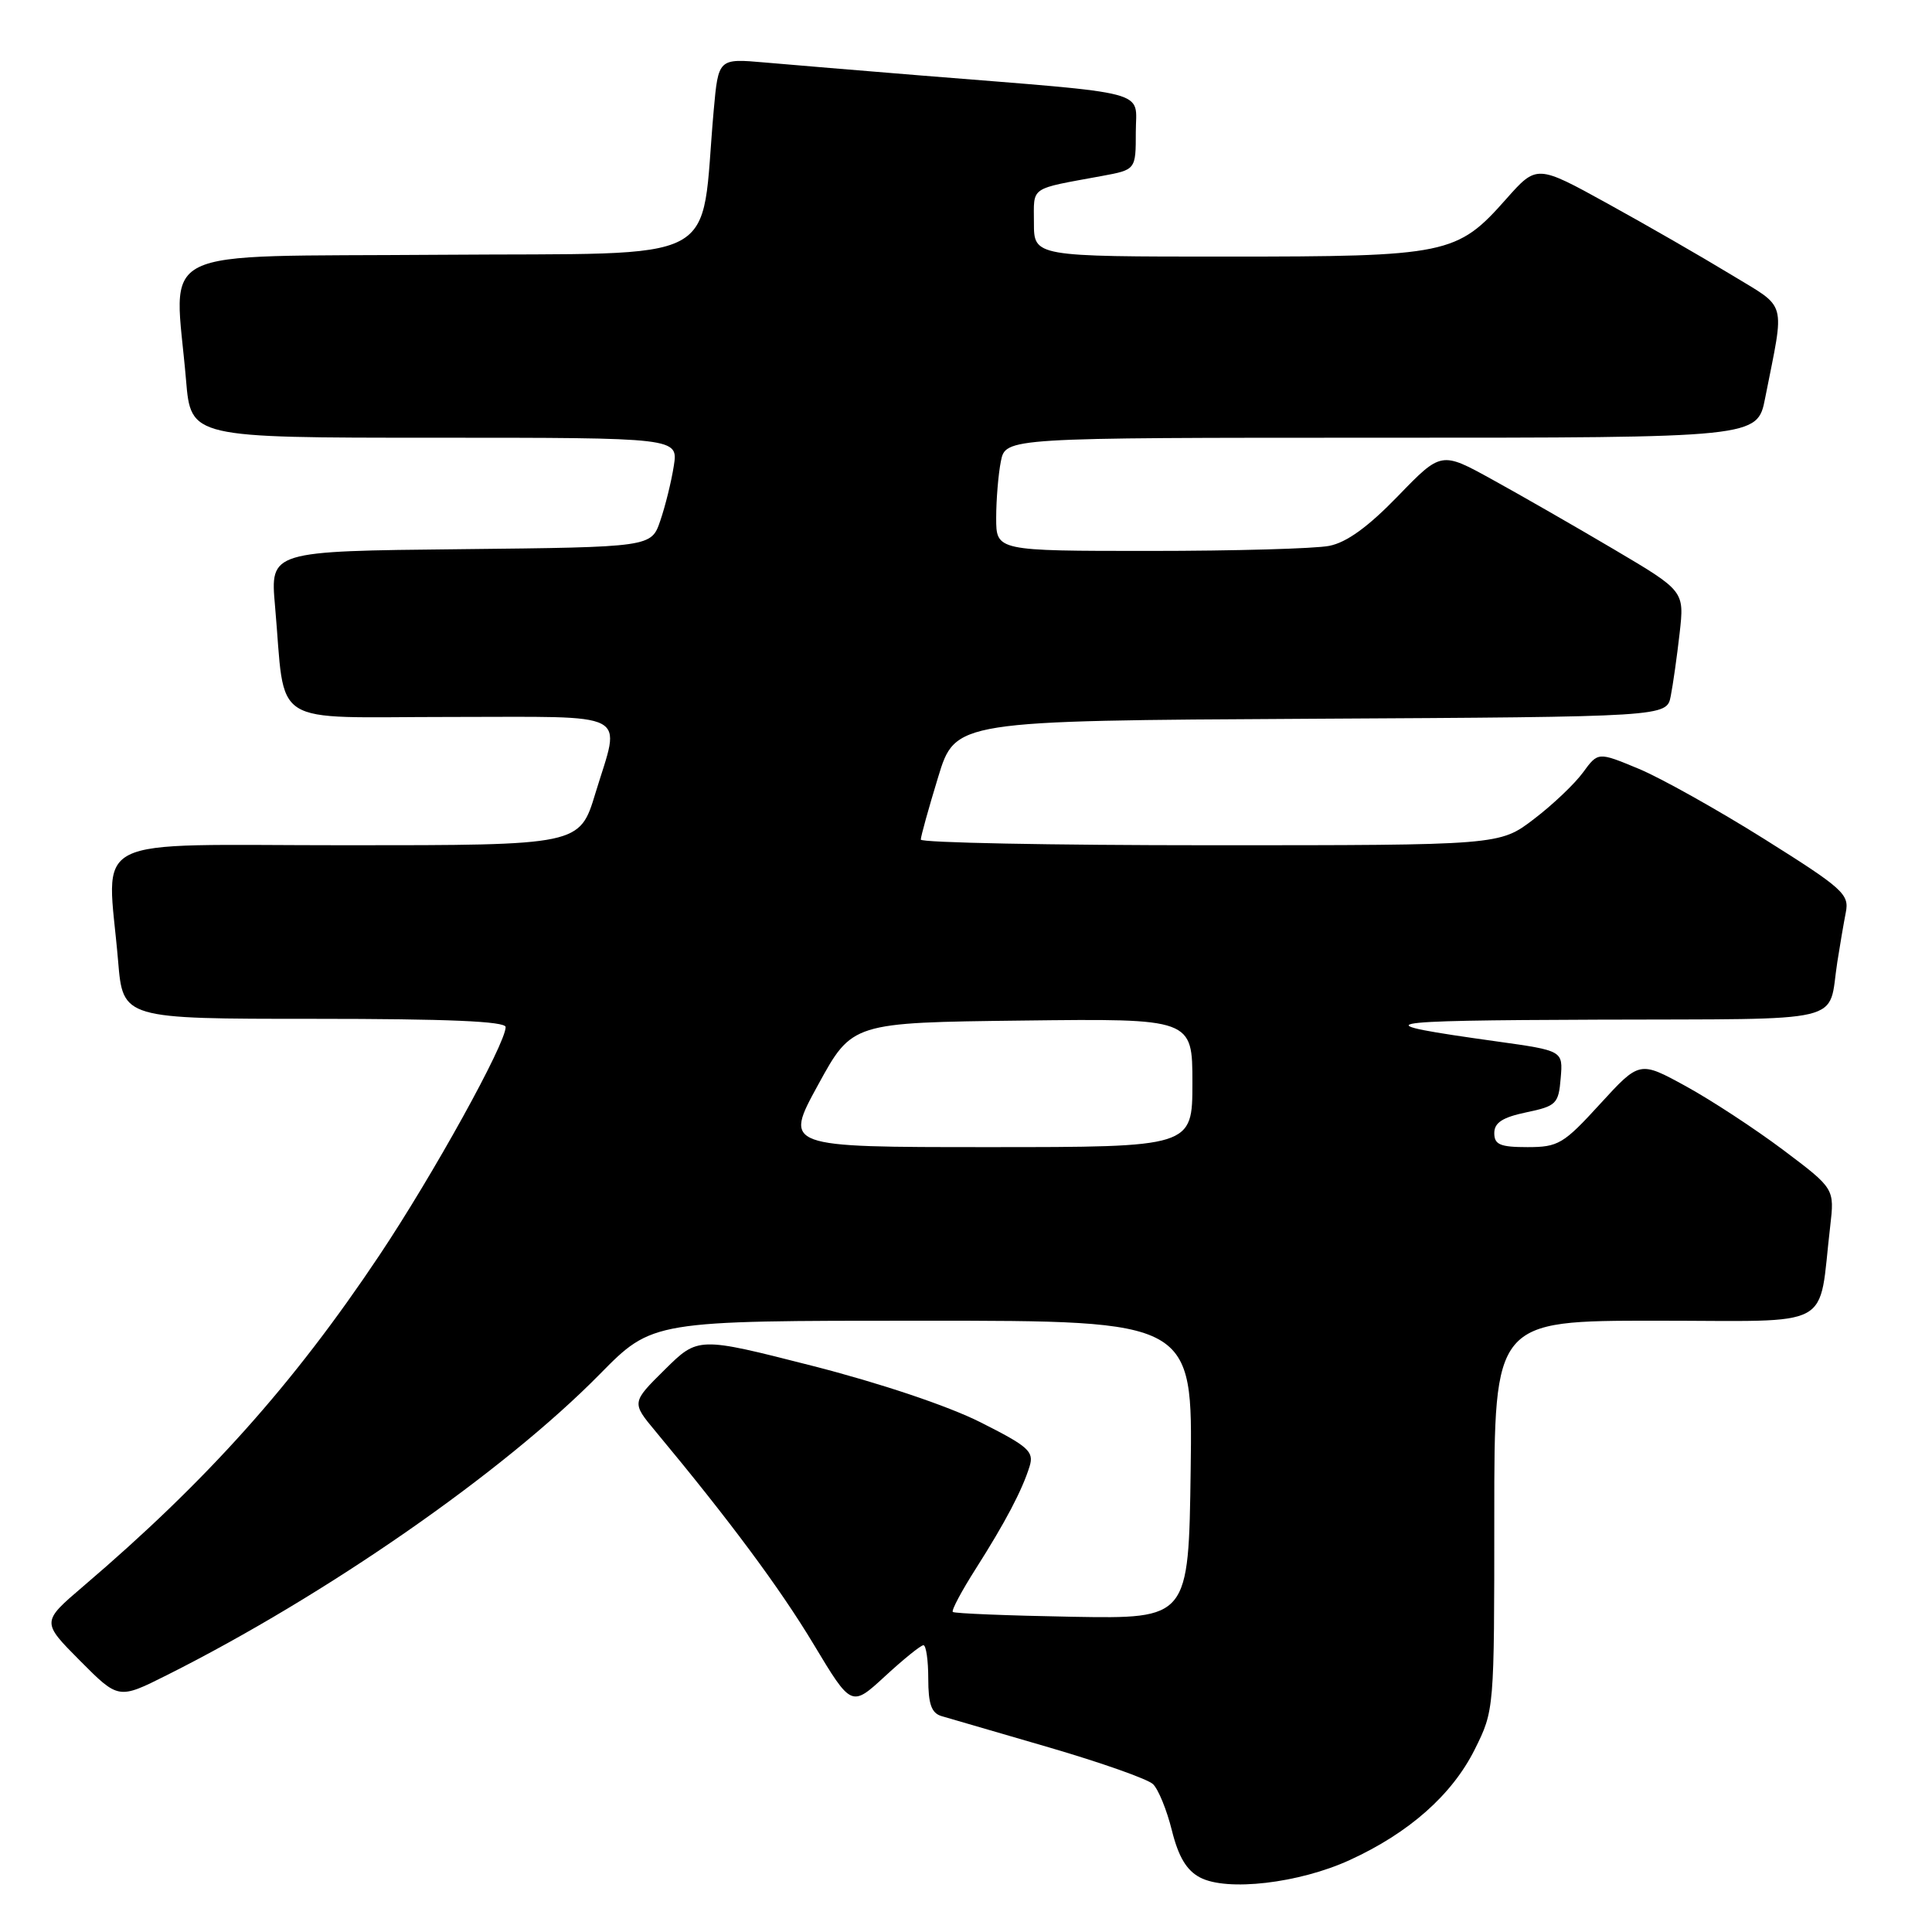 <?xml version="1.0" encoding="UTF-8" standalone="no"?>
<!DOCTYPE svg PUBLIC "-//W3C//DTD SVG 1.1//EN" "http://www.w3.org/Graphics/SVG/1.1/DTD/svg11.dtd" >
<svg xmlns="http://www.w3.org/2000/svg" xmlns:xlink="http://www.w3.org/1999/xlink" version="1.1" viewBox="0 0 256 256">
 <g >
 <path fill="currentColor"
d=" M 178.84 246.47 C 186.71 242.87 192.41 237.82 195.41 231.81 C 198.00 226.61 198.00 226.57 198.00 200.80 C 198.00 175.00 198.00 175.00 219.41 175.00 C 243.46 175.00 240.87 176.40 242.51 162.50 C 243.09 157.50 243.09 157.50 236.30 152.39 C 232.56 149.58 226.74 145.77 223.37 143.92 C 217.25 140.57 217.25 140.57 212.02 146.28 C 207.18 151.58 206.48 152.00 202.40 152.00 C 198.78 152.00 198.00 151.67 198.00 150.14 C 198.00 148.76 199.10 148.05 202.25 147.39 C 206.22 146.56 206.52 146.26 206.80 142.86 C 207.11 139.22 207.11 139.22 198.30 137.99 C 180.46 135.50 181.78 135.22 211.68 135.11 C 245.40 134.99 242.16 135.76 243.45 127.50 C 243.79 125.30 244.30 122.33 244.58 120.89 C 245.06 118.49 244.20 117.72 233.80 111.19 C 227.58 107.29 220.08 103.09 217.12 101.86 C 211.75 99.63 211.75 99.63 209.76 102.35 C 208.67 103.85 205.74 106.64 203.24 108.54 C 198.71 112.00 198.71 112.00 160.36 112.00 C 139.26 112.00 122.00 111.66 122.01 111.25 C 122.01 110.84 123.04 107.12 124.30 103.00 C 126.58 95.50 126.58 95.50 173.72 95.24 C 220.85 94.98 220.85 94.98 221.38 92.24 C 221.68 90.73 222.21 86.98 222.56 83.90 C 223.19 78.31 223.19 78.31 213.85 72.79 C 208.71 69.75 201.45 65.59 197.73 63.54 C 190.97 59.81 190.97 59.81 185.23 65.74 C 181.29 69.81 178.44 71.88 176.13 72.33 C 174.27 72.70 163.58 73.00 152.38 73.00 C 132.00 73.00 132.00 73.00 132.00 68.63 C 132.00 66.22 132.28 62.84 132.62 61.13 C 133.25 58.00 133.25 58.00 183.05 58.00 C 232.86 58.00 232.86 58.00 233.89 52.75 C 236.51 39.48 236.93 41.00 229.31 36.35 C 225.56 34.07 218.25 29.86 213.06 27.00 C 203.63 21.80 203.63 21.80 199.56 26.39 C 193.07 33.73 191.77 34.00 162.53 34.00 C 137.00 34.00 137.00 34.00 137.00 29.52 C 137.00 24.62 136.29 25.11 146.00 23.32 C 150.50 22.49 150.50 22.49 150.50 17.50 C 150.50 11.82 153.12 12.51 122.00 10.00 C 114.03 9.35 104.73 8.58 101.34 8.28 C 95.19 7.74 95.19 7.74 94.57 14.62 C 92.71 35.51 96.58 33.47 58.25 33.76 C 19.52 34.06 23.12 32.29 24.65 50.35 C 25.29 58.00 25.29 58.00 57.58 58.00 C 89.87 58.00 89.87 58.00 89.28 61.75 C 88.96 63.81 88.15 67.08 87.49 69.00 C 86.30 72.50 86.30 72.50 61.05 72.77 C 35.80 73.03 35.80 73.03 36.44 80.27 C 37.89 96.64 35.32 95.00 59.59 95.00 C 84.07 95.00 82.26 94.05 78.90 105.09 C 76.81 112.00 76.81 112.00 45.90 112.00 C 10.85 112.00 14.21 110.30 15.65 127.35 C 16.29 135.00 16.29 135.00 41.65 135.00 C 59.29 135.00 67.00 135.33 67.00 136.09 C 67.00 138.31 57.39 155.68 50.26 166.35 C 38.85 183.44 27.41 196.22 11.00 210.22 C 5.50 214.92 5.50 214.92 10.60 220.05 C 15.70 225.18 15.70 225.18 22.10 221.97 C 43.27 211.35 66.72 195.05 79.47 182.09 C 86.45 175.00 86.45 175.00 122.24 175.00 C 158.04 175.00 158.04 175.00 157.77 194.75 C 157.50 214.50 157.50 214.50 142.06 214.23 C 133.57 214.08 126.45 213.79 126.25 213.59 C 126.05 213.38 127.42 210.81 129.30 207.86 C 133.21 201.71 135.45 197.46 136.43 194.29 C 137.03 192.33 136.28 191.66 129.90 188.45 C 125.58 186.28 116.64 183.28 107.60 180.97 C 92.50 177.12 92.50 177.12 88.09 181.48 C 83.68 185.84 83.68 185.84 86.87 189.67 C 96.60 201.37 103.33 210.42 107.80 217.86 C 112.82 226.21 112.82 226.21 117.27 222.11 C 119.72 219.85 122.01 218.00 122.36 218.00 C 122.71 218.00 123.00 219.99 123.00 222.43 C 123.00 225.79 123.42 226.99 124.75 227.39 C 125.71 227.67 132.12 229.54 139.00 231.54 C 145.88 233.55 152.08 235.73 152.78 236.41 C 153.49 237.09 154.61 239.84 155.28 242.54 C 156.15 246.03 157.22 247.83 159.00 248.77 C 162.56 250.66 172.12 249.55 178.84 246.47 Z  M 108.40 143.75 C 112.91 135.50 112.91 135.50 135.46 135.23 C 158.00 134.96 158.00 134.96 158.00 143.48 C 158.00 152.00 158.00 152.00 130.94 152.00 C 103.88 152.00 103.88 152.00 108.40 143.75 Z "/>
</g>
</svg>